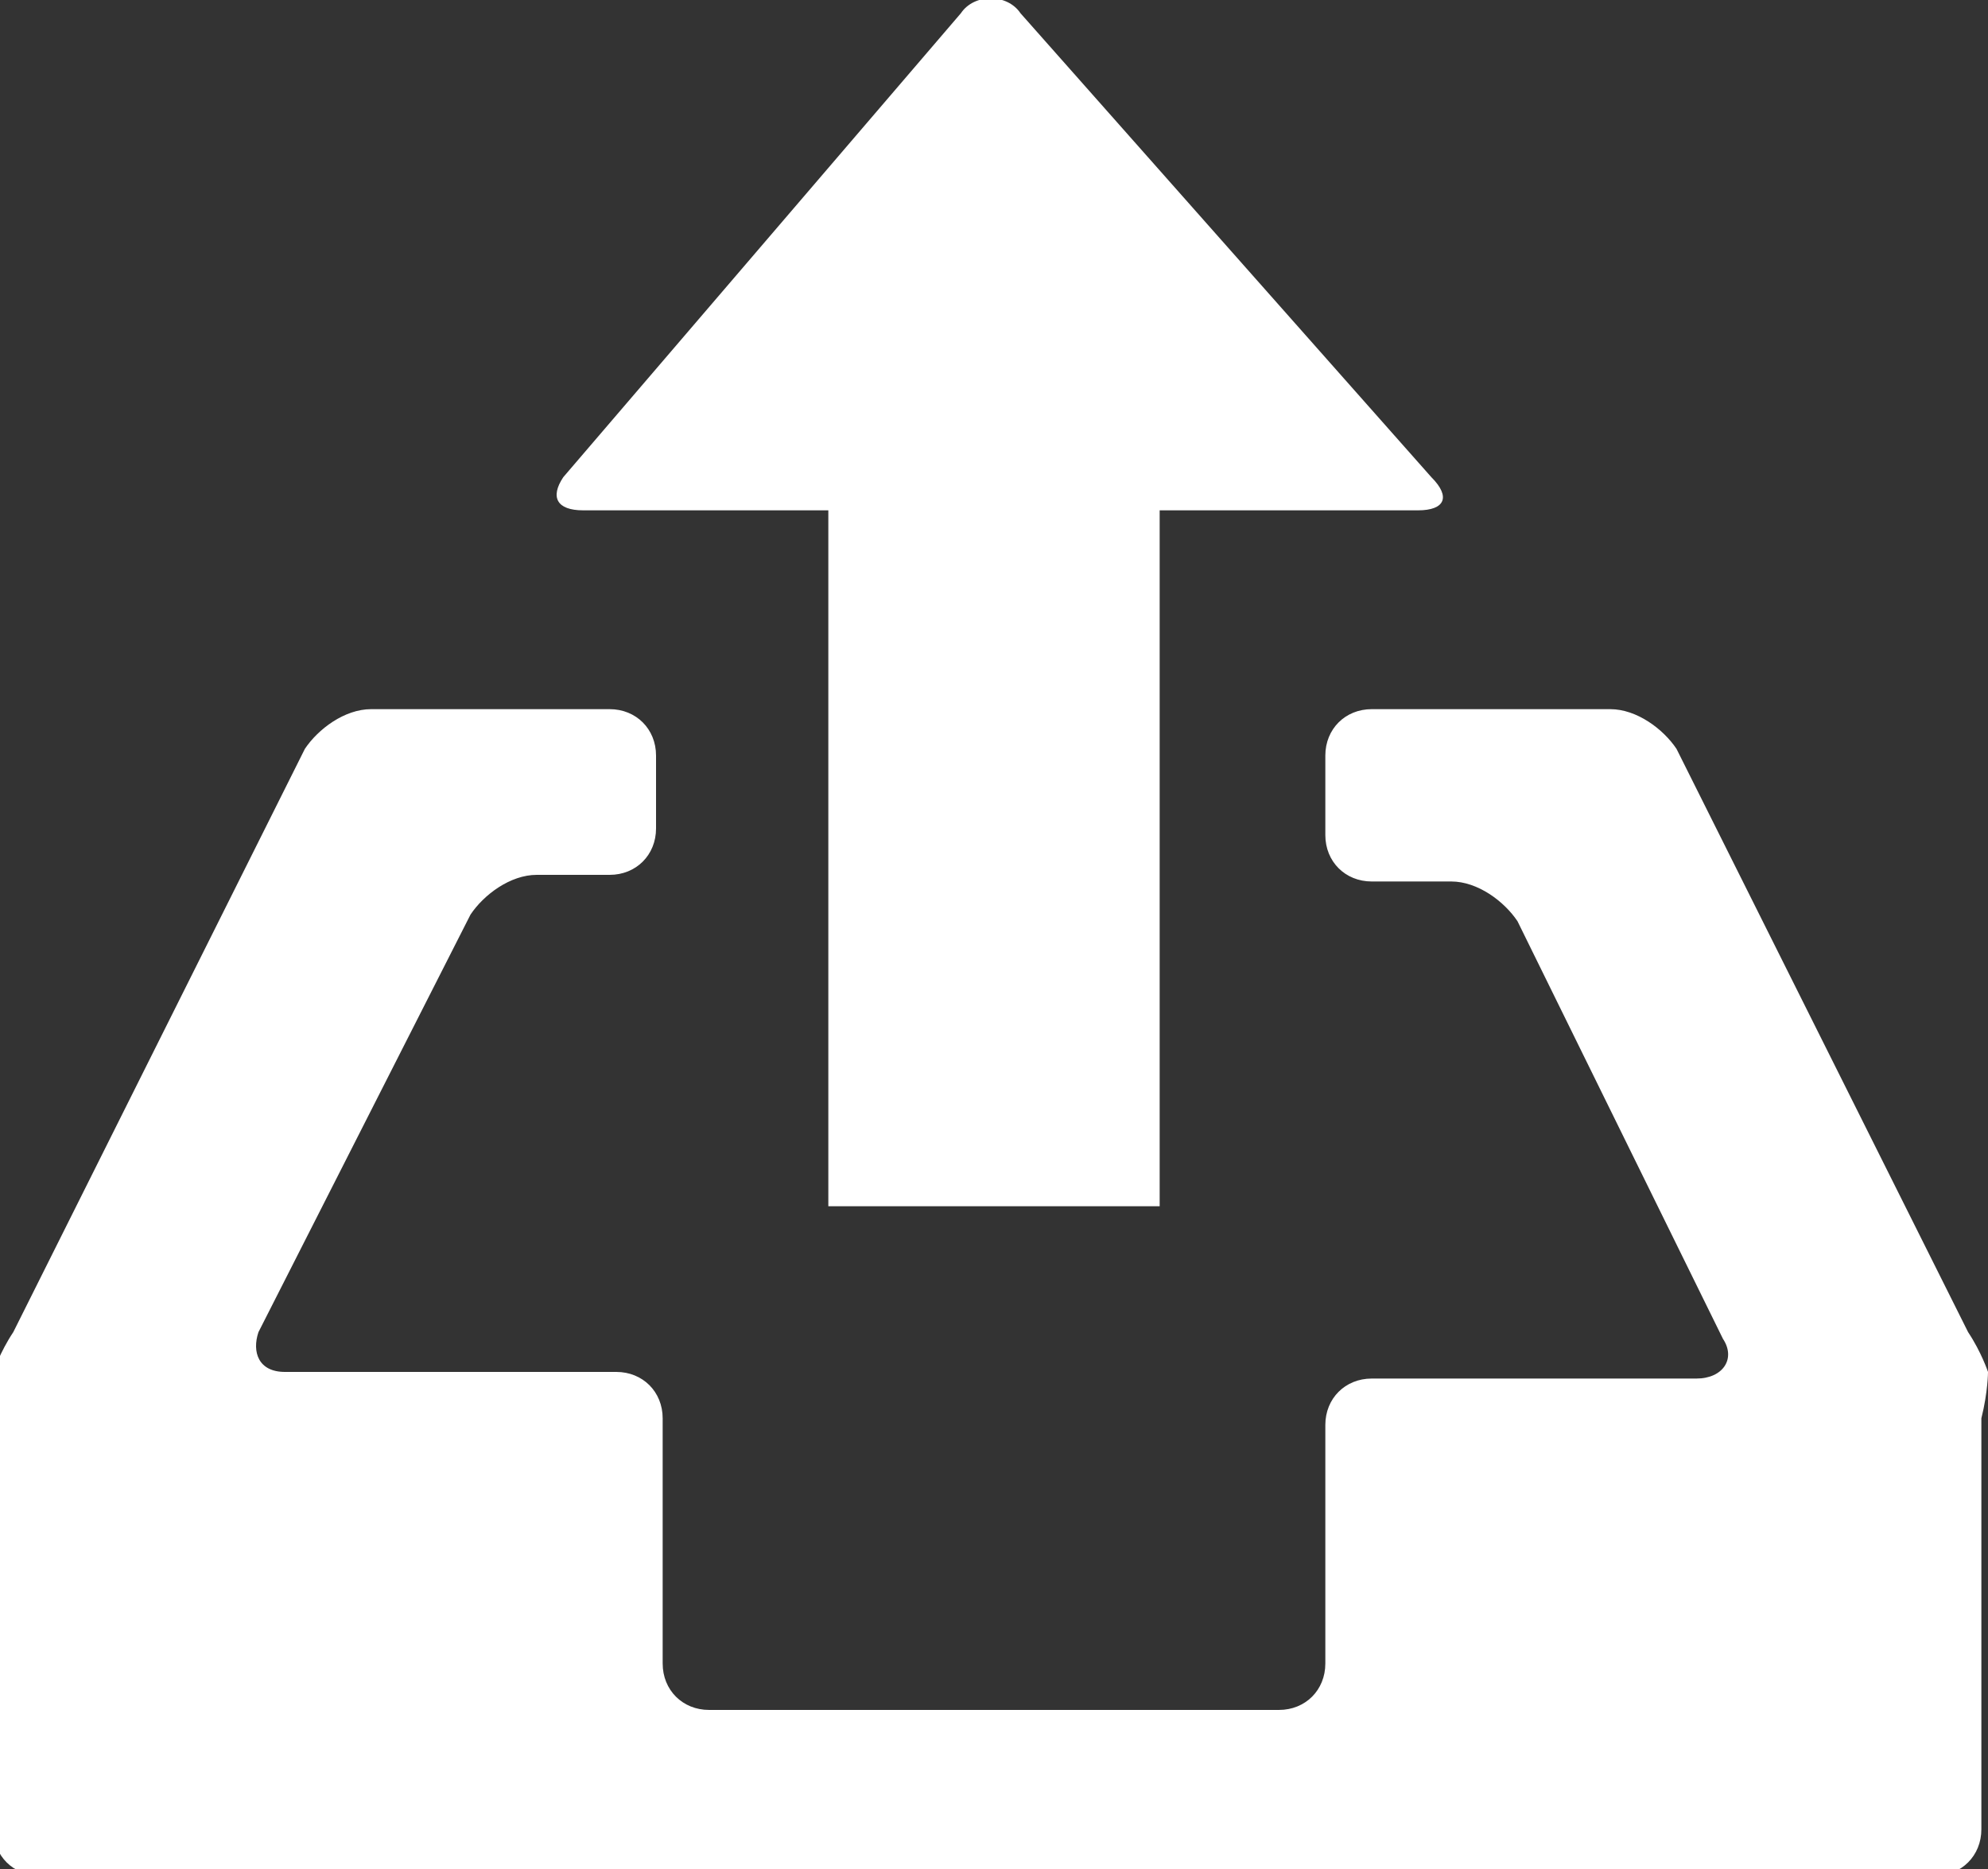 <svg xmlns="http://www.w3.org/2000/svg" id="Layer_1" viewBox="686.2 407.6 30 28.2"><rect x="686.2" y="407.6" width="30" height="28.2" fill="#333333" stroke="none"/><style>.st0{fill:#fff}</style><path d="M716.2 428.3s-.1-.3-.3-.6l-4.4-8.8c-.2-.3-.6-.6-1-.6h-3.6c-.4 0-.7.3-.7.7v1.2c0 .4.3.7.7.7h1.2c.4 0 .8.3 1 .6l3.1 6.3c.2.3 0 .6-.4.6h-4.9c-.4 0-.7.3-.7.7v3.6c0 .4-.3.7-.7.7h-8.6c-.4 0-.7-.3-.7-.7V429c0-.4-.3-.7-.7-.7h-5c-.4 0-.5-.3-.4-.6l3.2-6.3c.2-.3.6-.6 1-.6h1.1c.4 0 .7-.3.7-.7V419c0-.4-.3-.7-.7-.7h-3.6c-.4 0-.8.3-1 .6l-4.4 8.8c-.2.3-.3.6-.3.6v6.9c0 .4.3.7.7.7h28.6c.4 0 .7-.3.7-.7V429c.1-.4.1-.7.1-.7zm-21.2-13h3.7v10.5h5v-10.5h3.9c.4 0 .5-.2.2-.5l-6.2-7c-.2-.3-.7-.3-.9 0l-6 7c-.2.3-.1.5.3.5z" class="st0"/></svg>